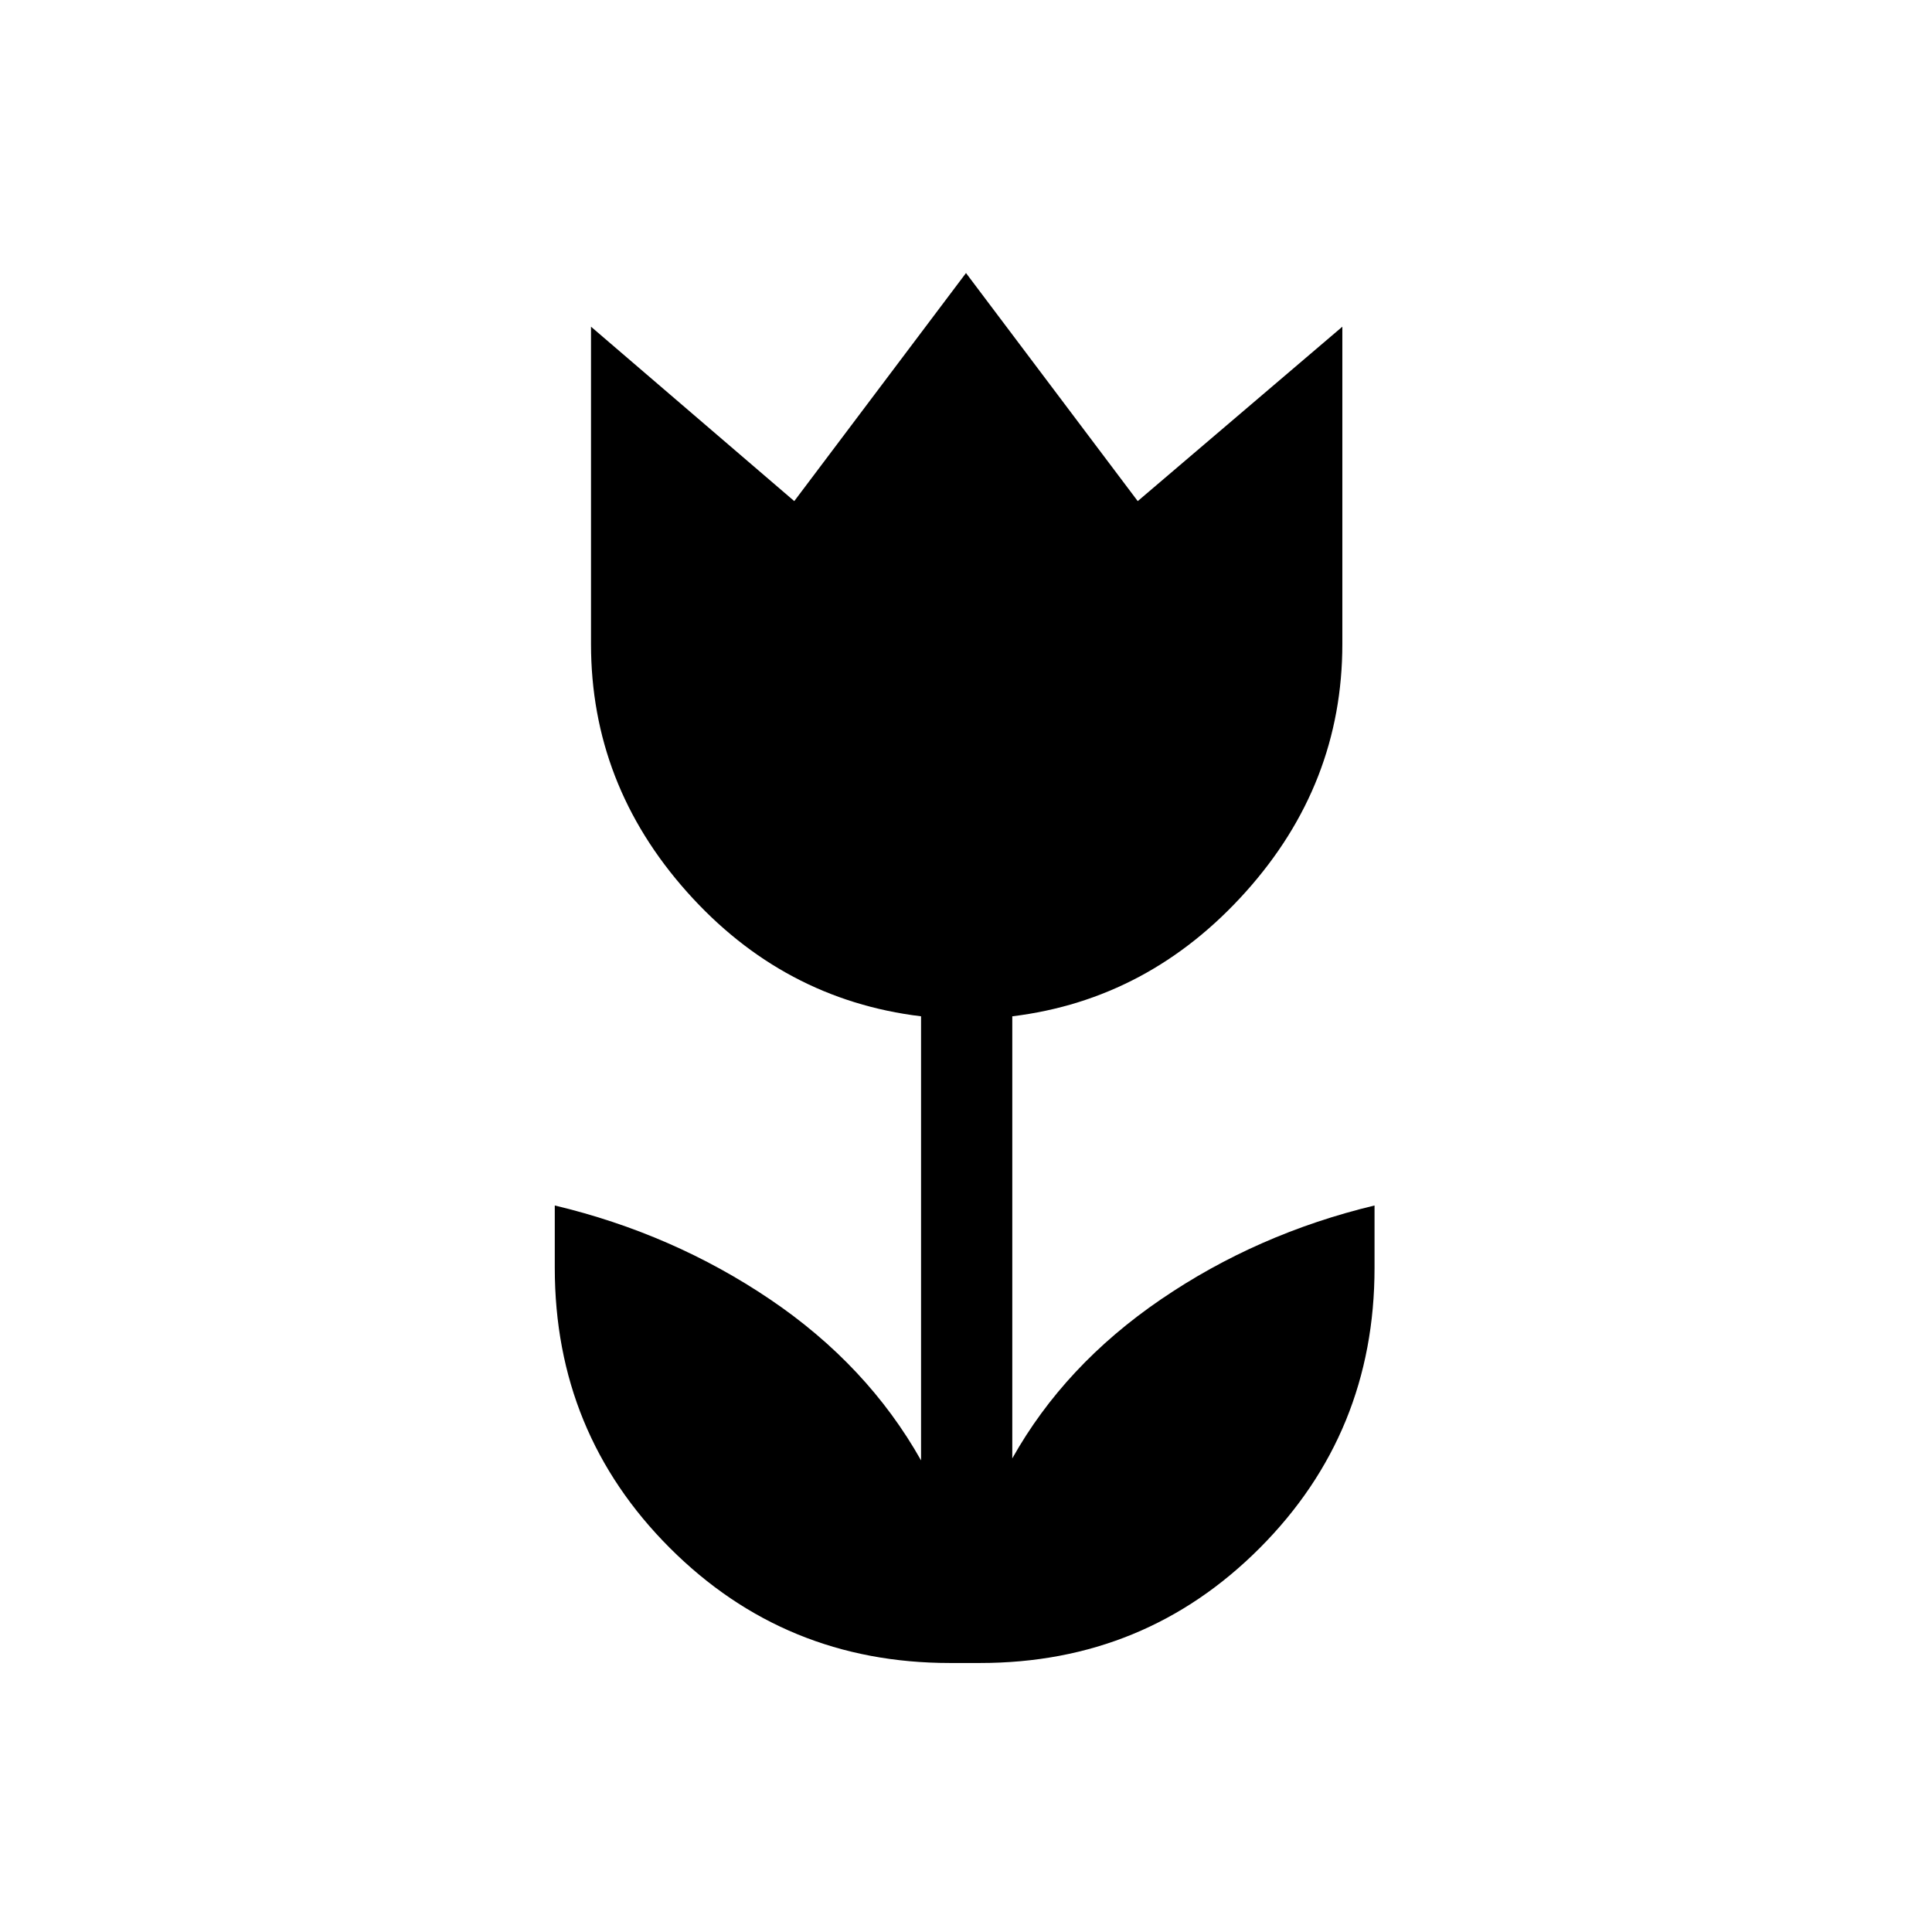 <svg xmlns="http://www.w3.org/2000/svg" height="40" viewBox="0 96 960 960" width="40"><path d="M472 922.333q-82 0-139.167-57.166Q275.667 808 275.667 726v-31q58.666 14 107 46.667 48.333 32.667 75 80V601Q389 592.667 341.333 539.167q-47.666-53.5-47.666-123.167V258.334l101 86.666L480 231.667 565.333 345 667 258.334V416q0 69.667-48 123.167T503 601v219.667q26-46.333 73.833-79Q624.667 709 683 695v31q0 82-57 139.167-57 57.166-139 57.166h-15Z"/></svg>